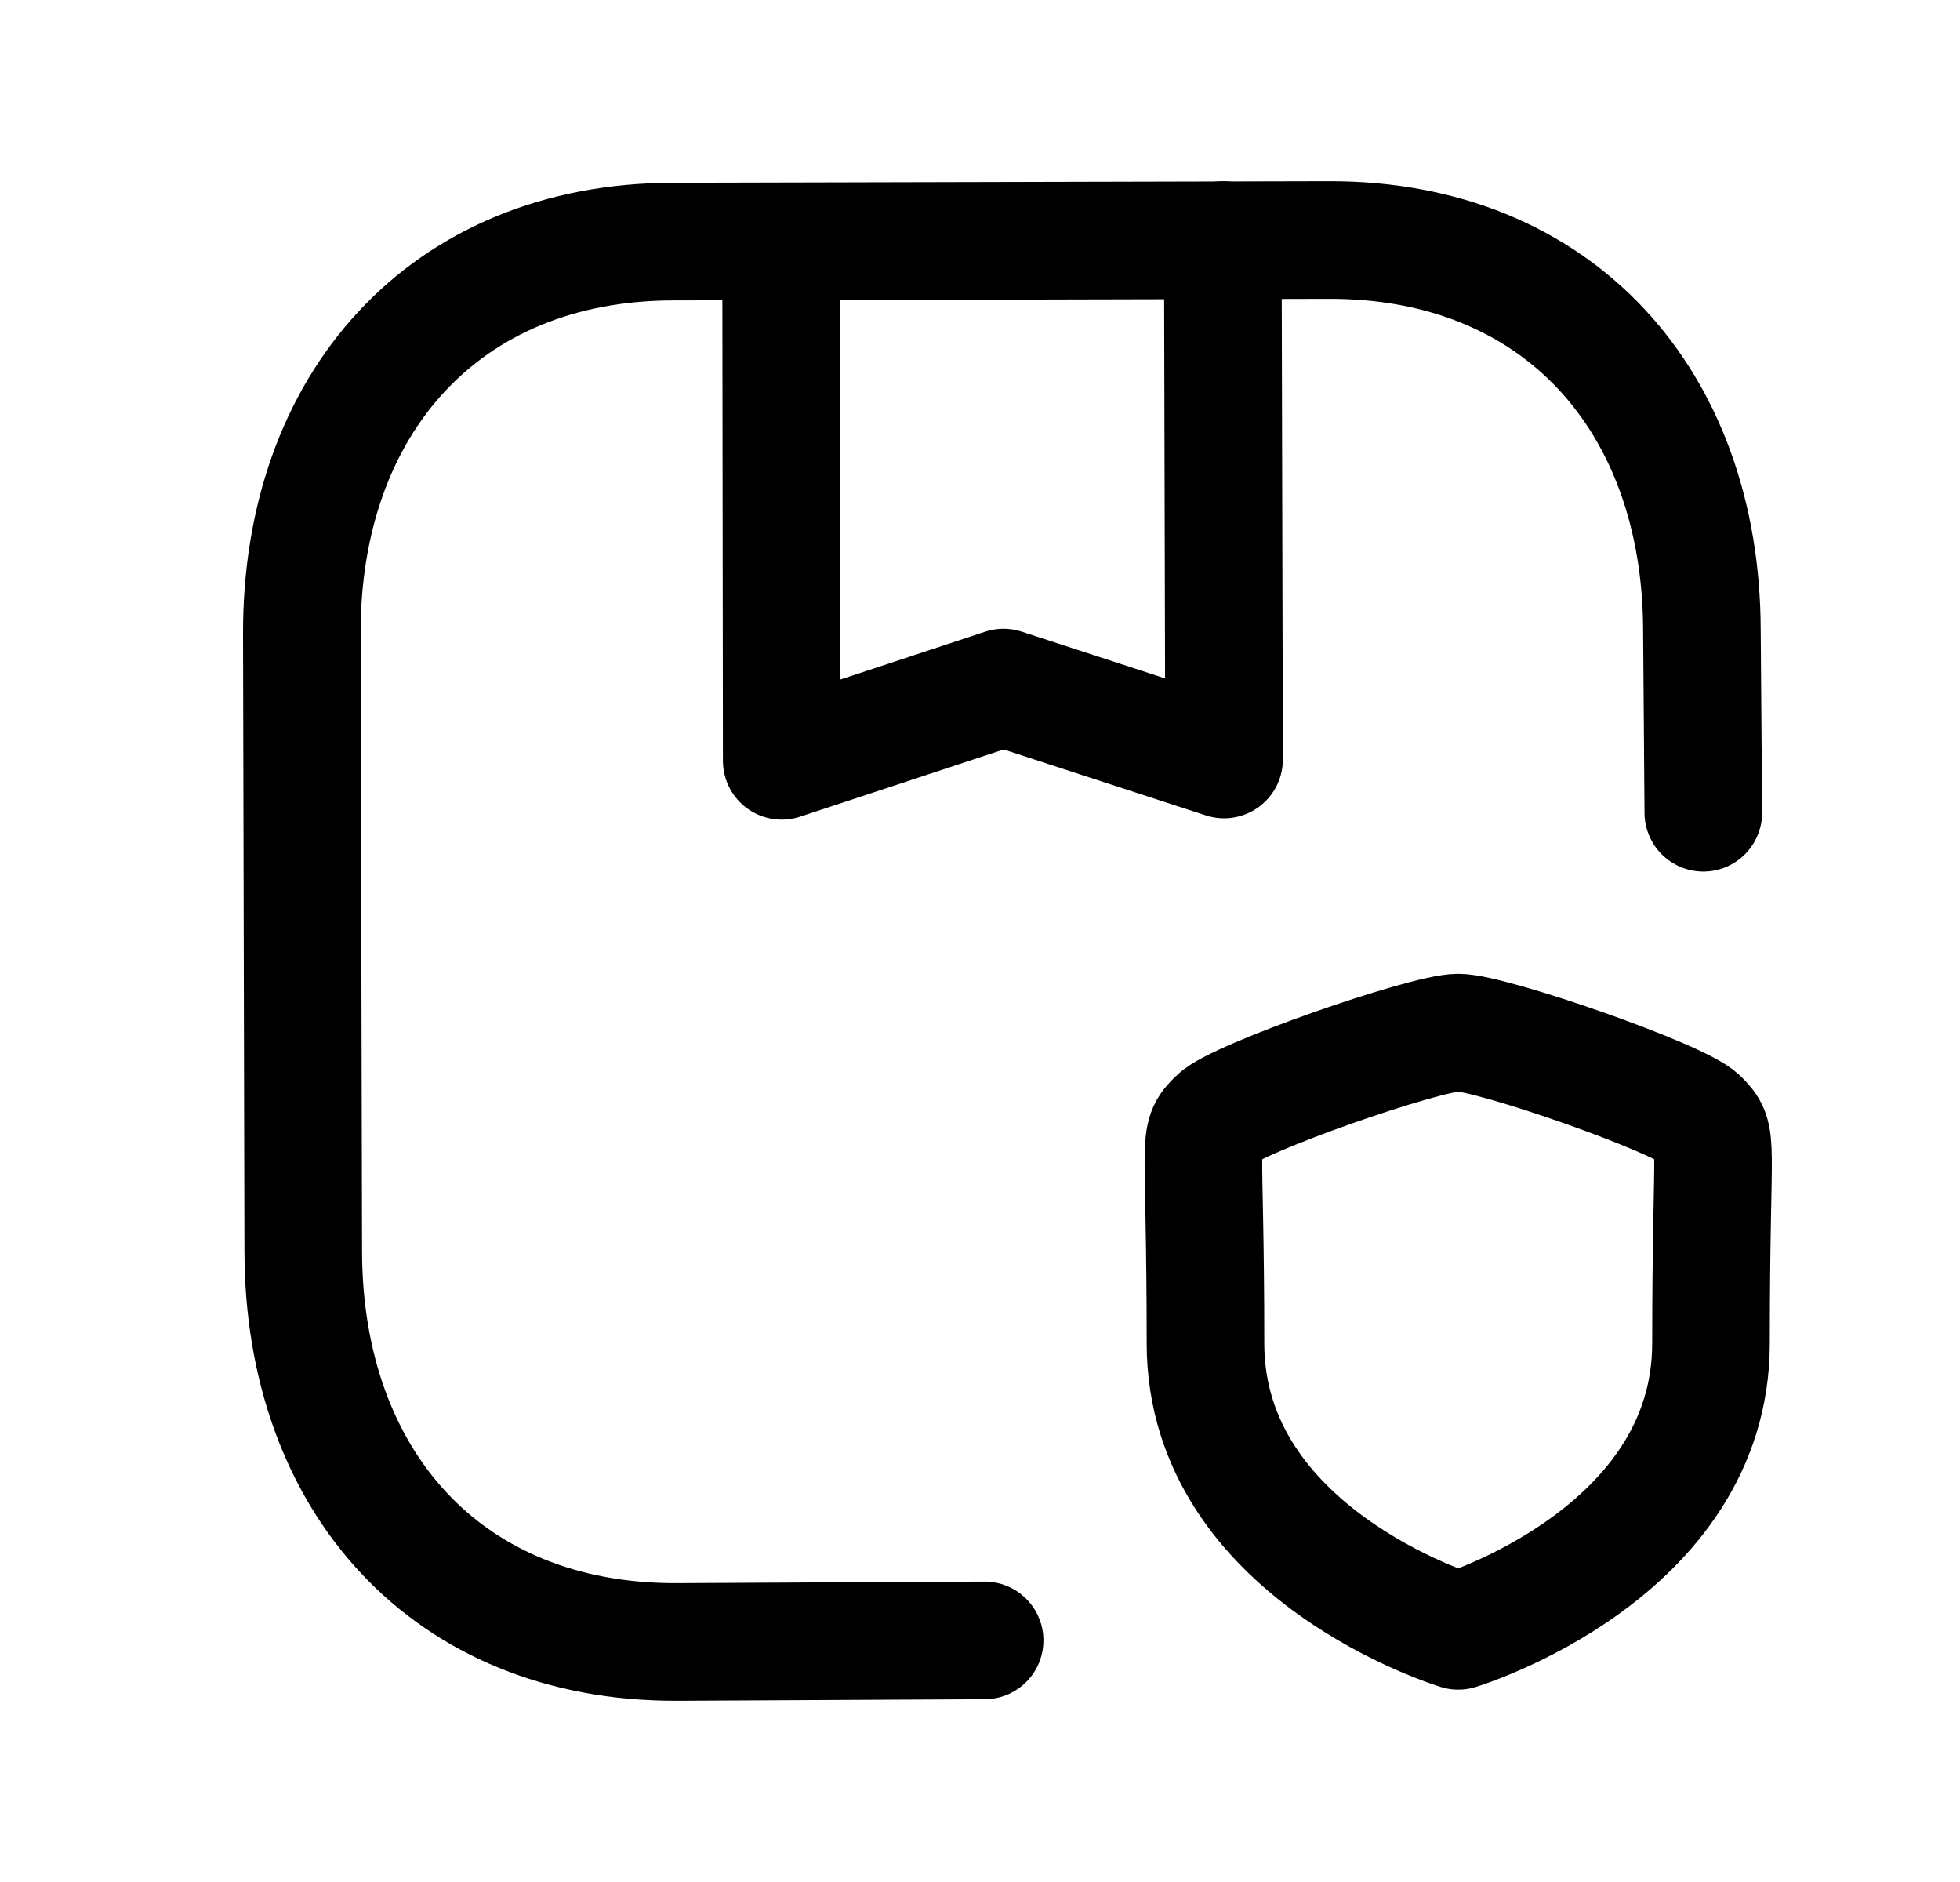 <svg width="25" height="24" viewBox="0 0 25 24" fill="none" xmlns="http://www.w3.org/2000/svg">
<path d="M21.726 10.364L21.708 8.037C21.701 5.114 19.877 3.054 16.951 3.061L8.582 3.081C5.666 3.087 3.843 5.156 3.85 8.079L3.868 15.963C3.875 18.886 5.699 20.945 8.625 20.939L12.559 20.919" stroke="black" stroke-width="1.5" stroke-linecap="round" stroke-linejoin="round"/>
<path d="M15.597 3.061L15.613 9.685L12.8 8.768L9.971 9.702L9.963 3.085" stroke="black" stroke-width="1.5" stroke-linecap="round" stroke-linejoin="round"/>
<path fill-rule="evenodd" clip-rule="evenodd" d="M18.6 20.797C18.6 20.797 21.824 19.821 21.824 17.13C21.824 14.438 21.94 14.525 21.682 14.264C21.423 14.003 19.022 13.168 18.6 13.168C18.178 13.168 15.776 14.005 15.517 14.264C15.259 14.523 15.376 14.438 15.376 17.13C15.376 19.821 18.6 20.797 18.6 20.797Z" stroke="black" stroke-width="1.5" stroke-linecap="round" stroke-linejoin="round"/>
</svg>